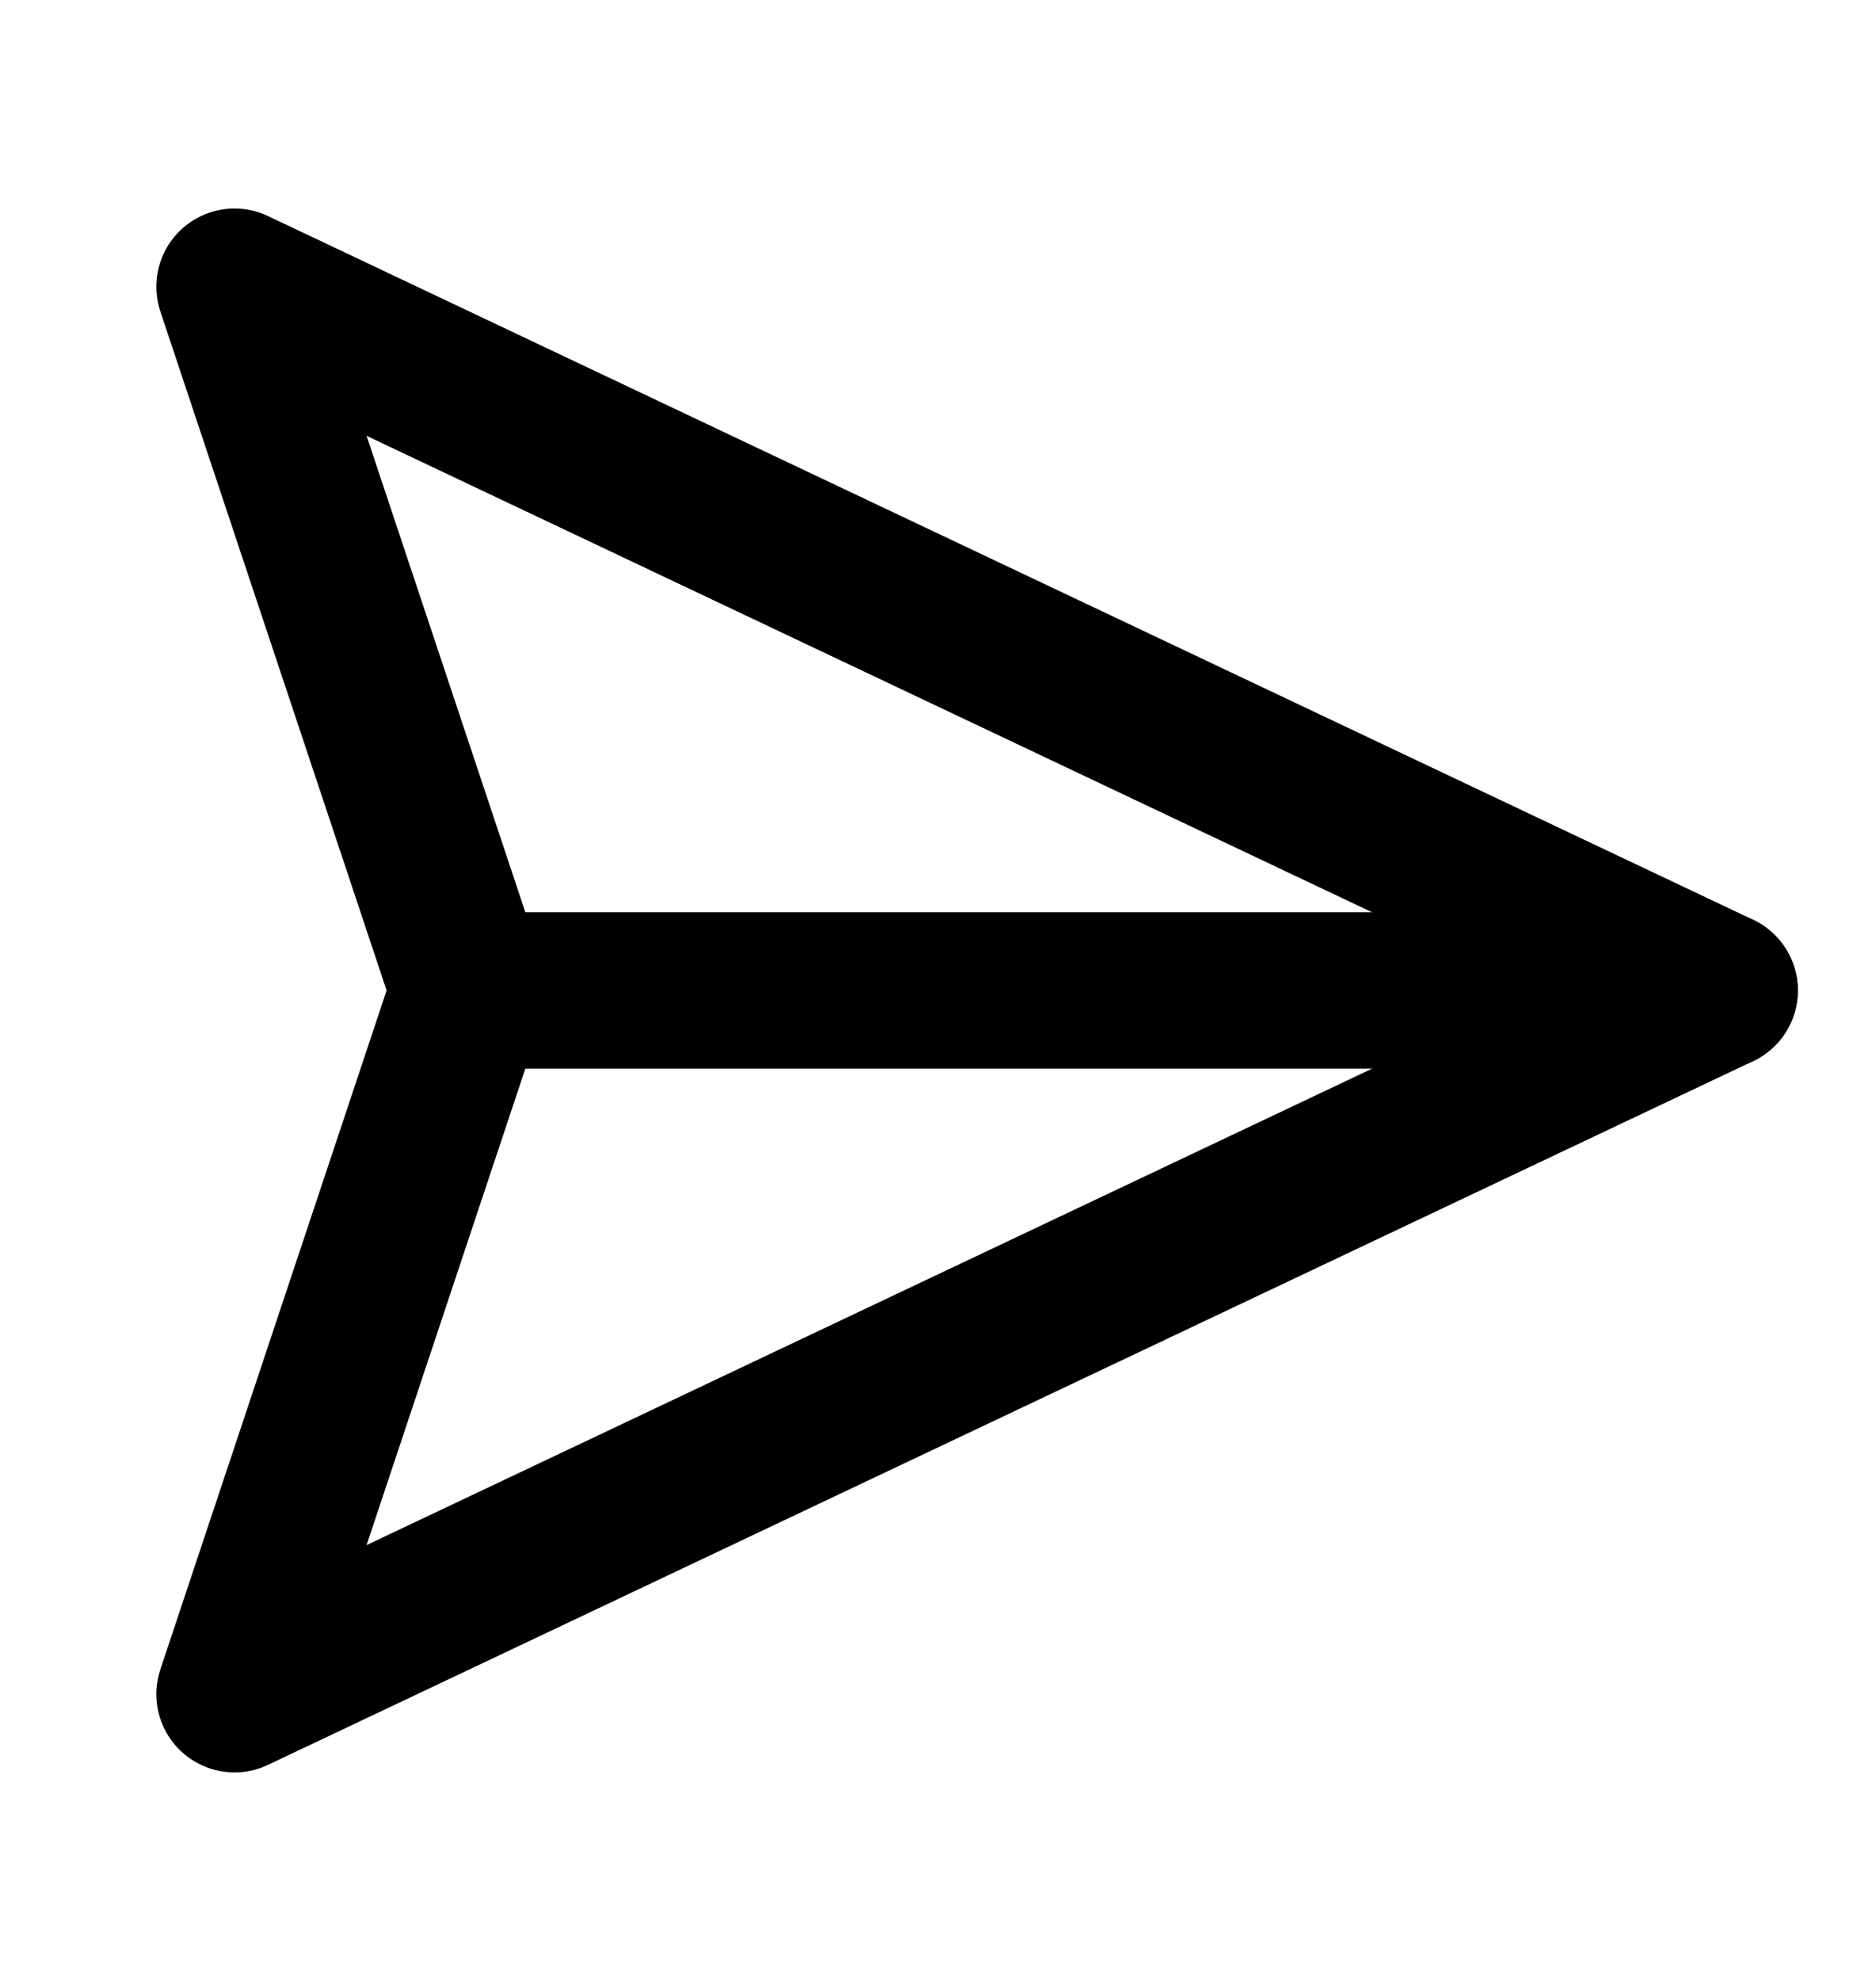<?xml version="1.0" encoding="UTF-8" standalone="no"?><svg width='18' height='19' viewBox='0 0 18 19' fill='none' xmlns='http://www.w3.org/2000/svg'>
<path d='M2.25 2.75L4.5 9.5L2.25 16.25L16.5 9.5L2.25 2.75Z' stroke='black' stroke-width='1.5' stroke-linecap='round' stroke-linejoin='round'/>
<path d='M4.5 9.5H16.5' stroke='black' stroke-width='1.5' stroke-linecap='round' stroke-linejoin='round'/>
</svg>
